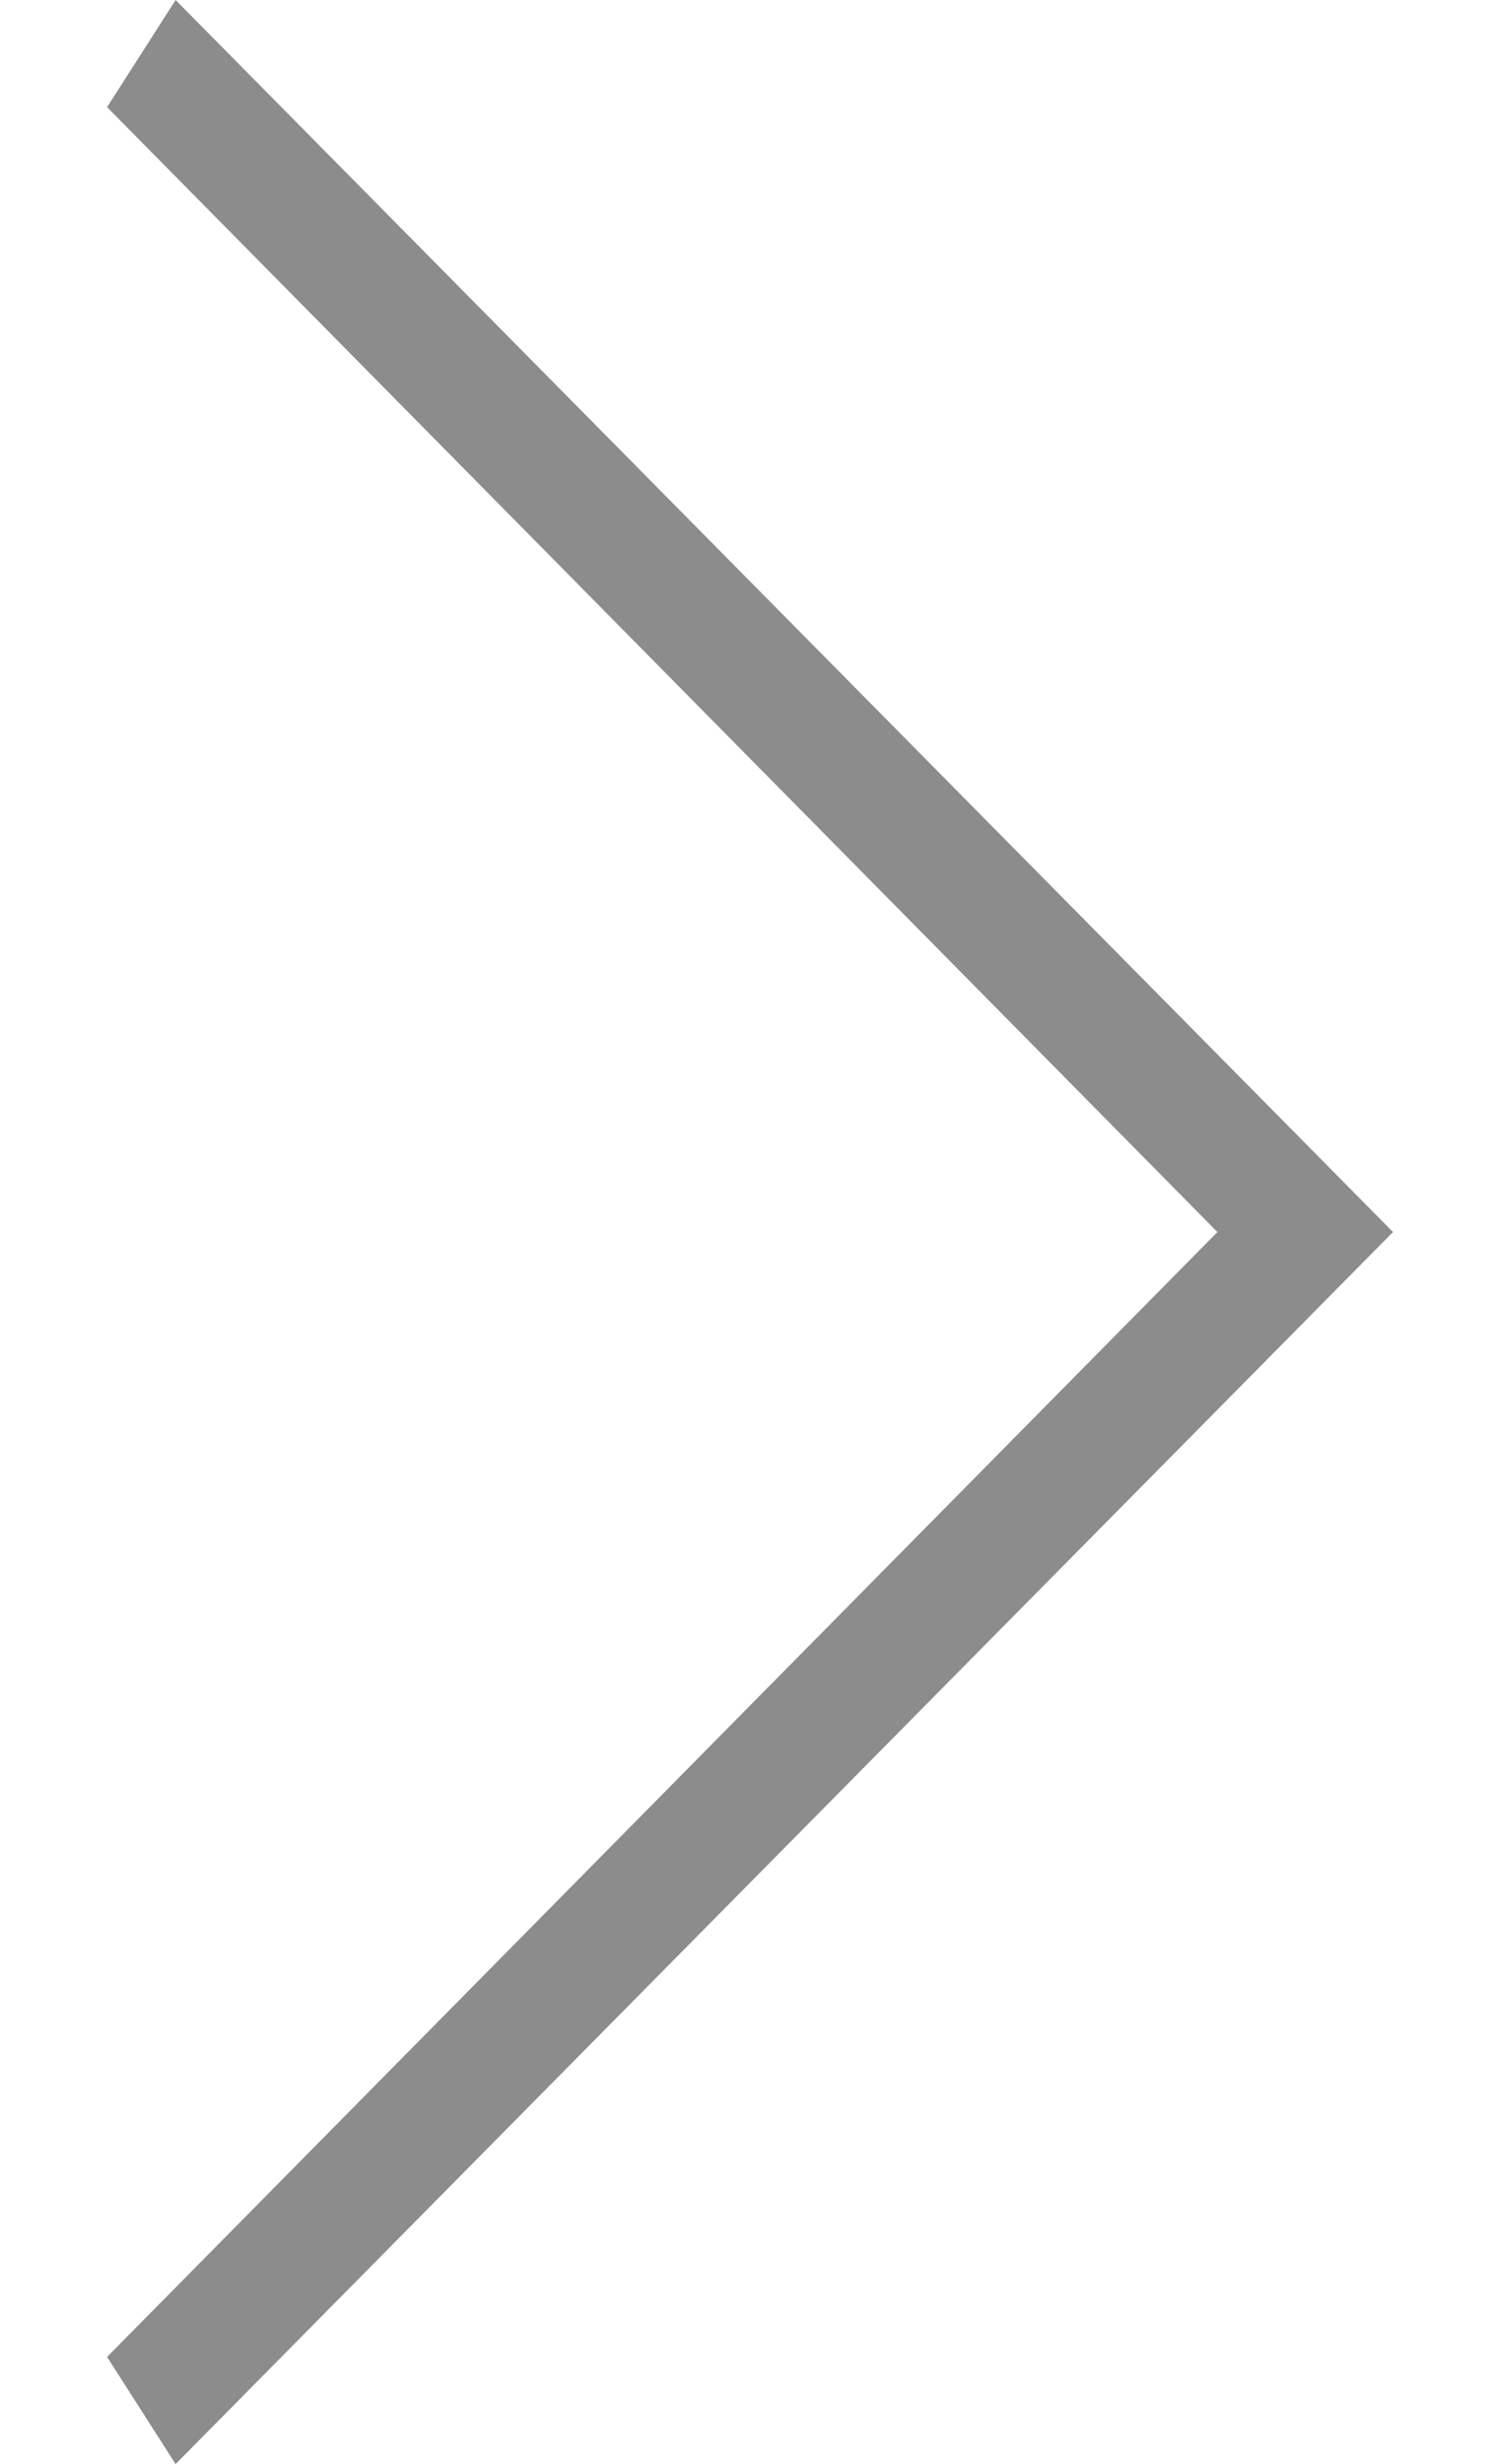 <svg xmlns="http://www.w3.org/2000/svg" viewBox="0 0 14 23" width="14" height="23">
	<style>
		.shp0 { fill: #8c8c8c } 
	</style>
	<path id="Shape 5 copy" class="shp0" d="M1.64,23l11.37,-11.5l-11.37,-11.5l-0.64,1l10.37,10.5l-10.37,10.5z" />
</svg>